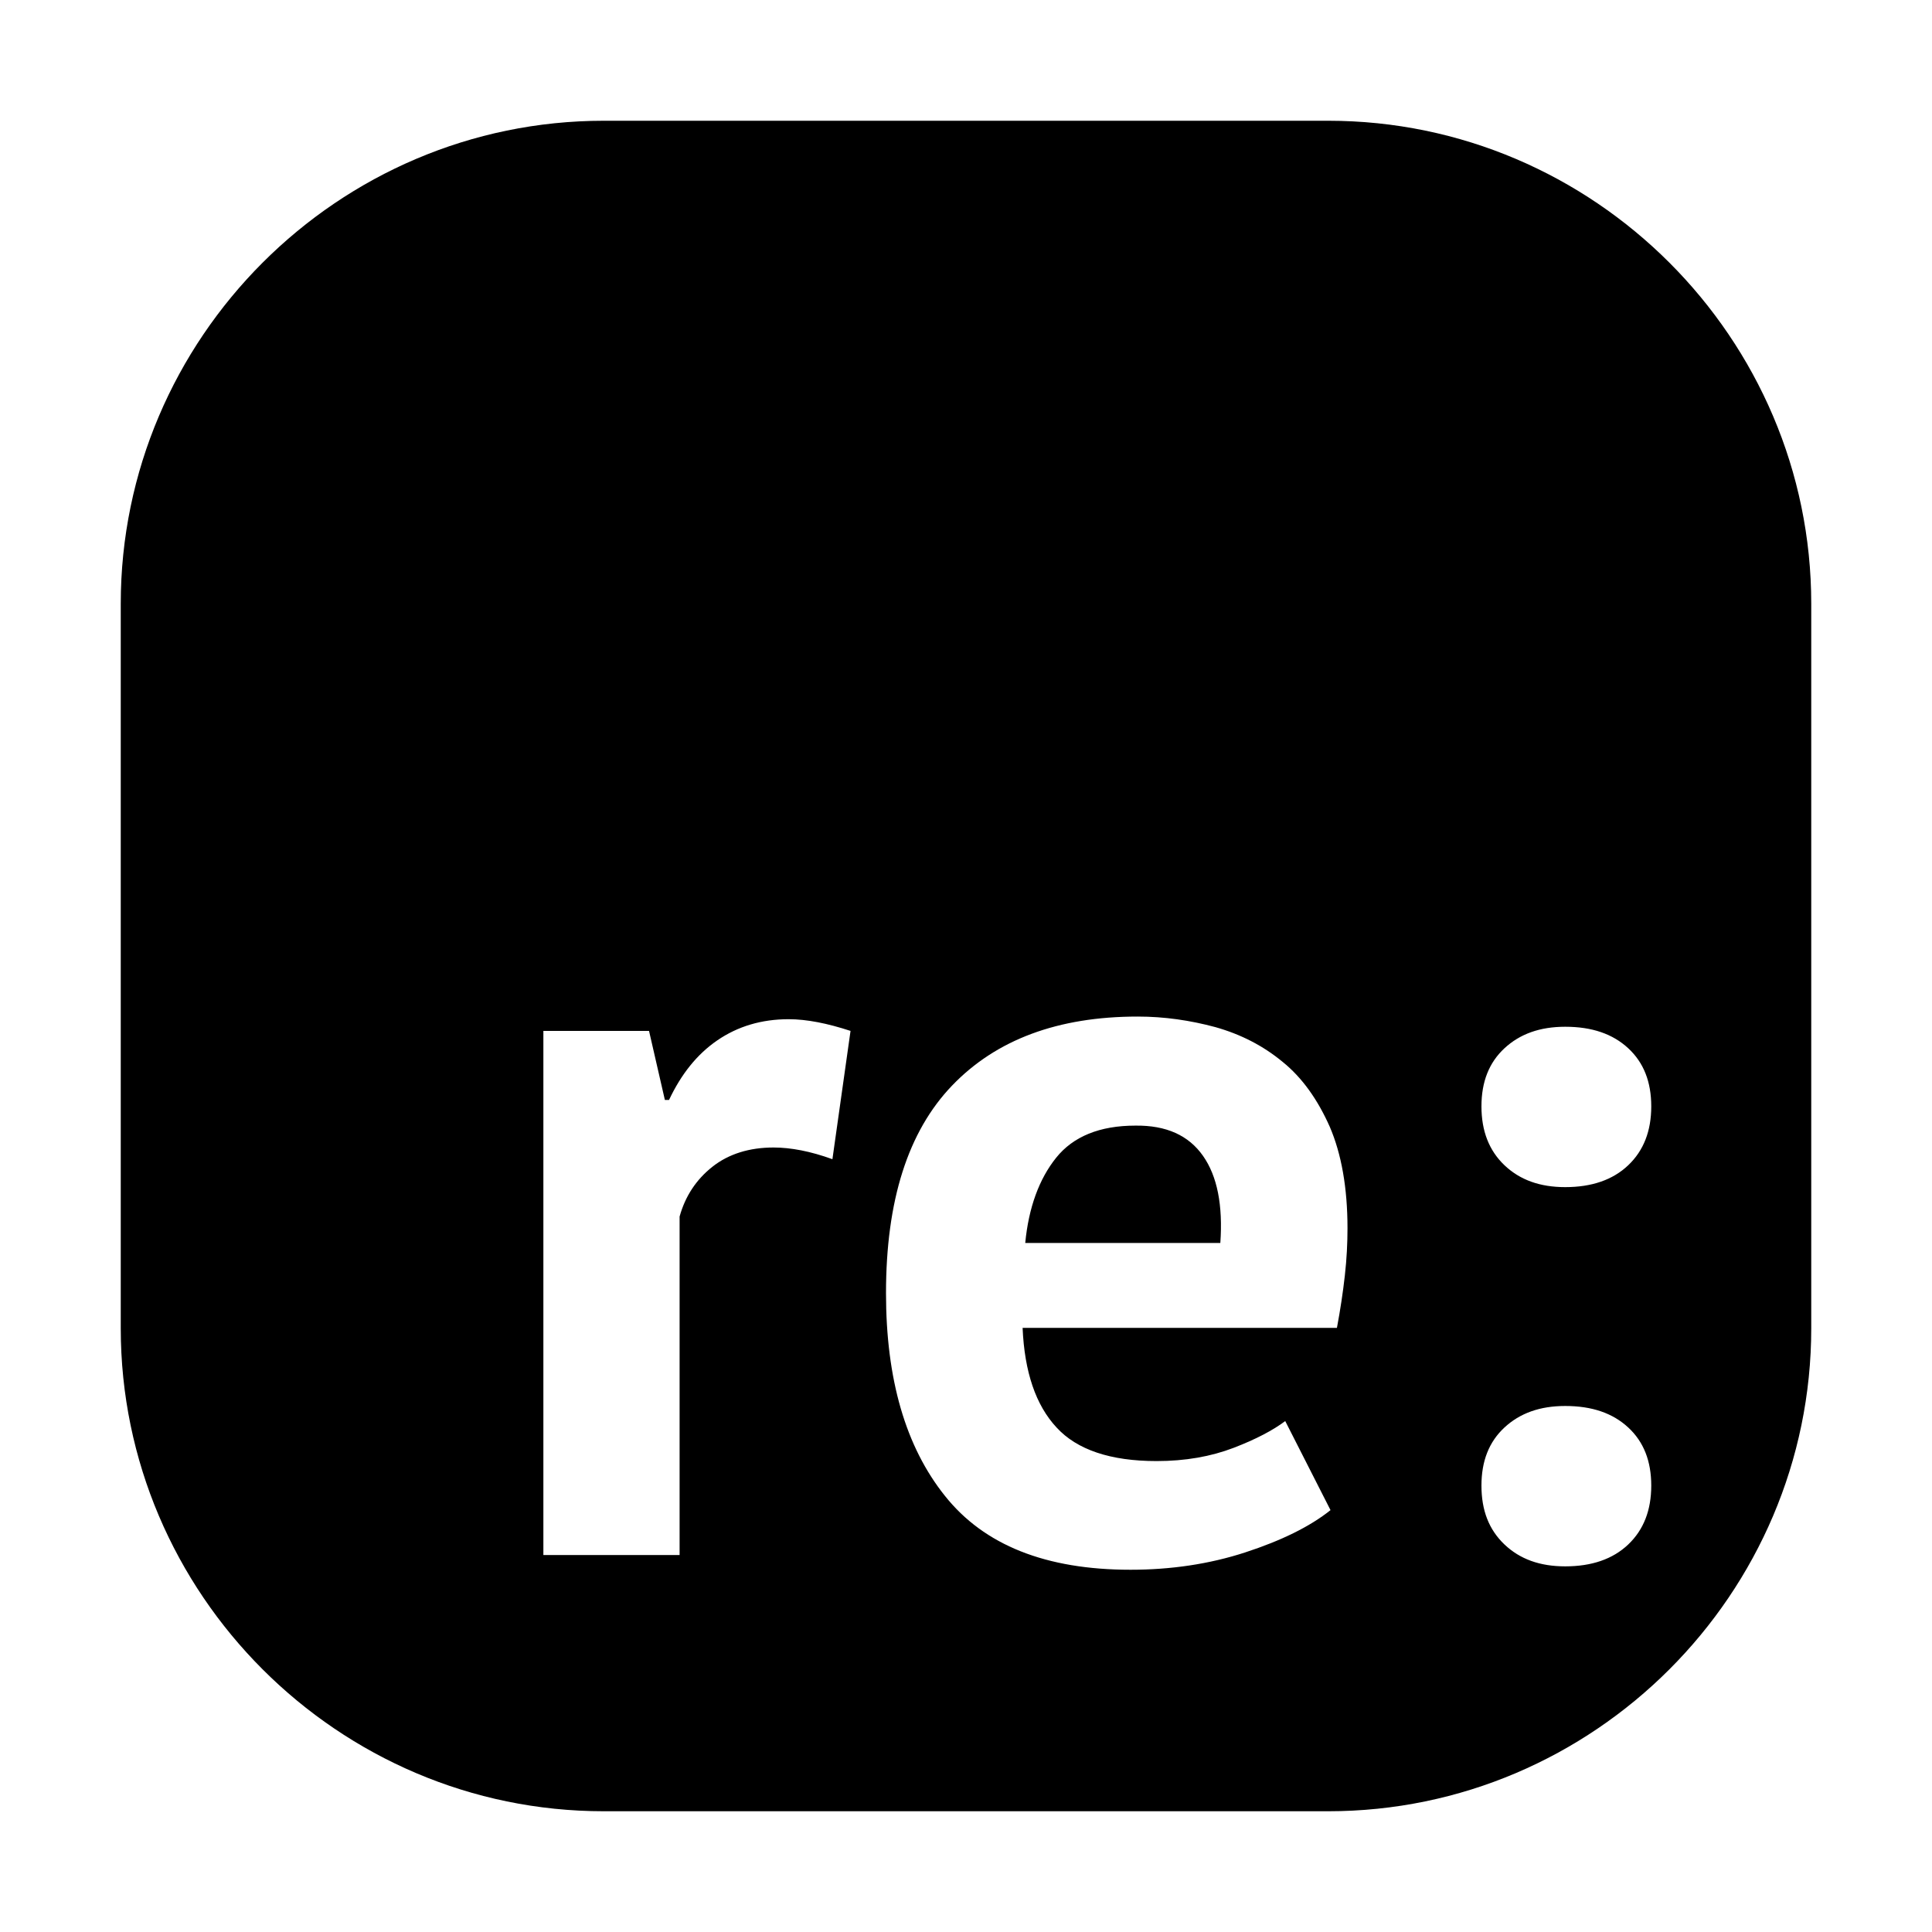 <svg xmlns="http://www.w3.org/2000/svg" viewBox="0 0 1792 2048" height="1em" width="1em">
  <path d="M1280 1920H512c-281.6 0-512-230.4-512-512V640c0-281.6 230.4-512 512-512h768c281.6 0 512 230.4 512 512v768c0 281.6-230.4 512-512 512zm-506.4-827.2c-24.4-8-46.4-12.4-65.6-12.4-28.8 0-54 7.6-75.6 22.4-21.6 14.8-38.4 36-51.2 63.2h-4.4l-16.8-73.2H448v555.6h144.4v-358.8c6-21.6 17.6-39.2 34.8-52.8 17.2-13.6 39.2-20.4 64.8-20.4 18.4 0 39.2 4 62.4 12.4l19.2-136zm460.8 413.6c-12.8 9.6-30.8 19.2-54.8 28.4-24 9.2-51.2 14-81.6 14-48.8 0-84.4-12-106-35.6-22-23.6-34-58.8-36-105.6h333.2c3.6-19.2 6.4-37.6 8.4-55.6 2-17.6 2.8-34.4 2.8-50 0-42.8-6.4-78.8-18.8-107.6-12.8-28.8-29.2-52-50-68.8-20.8-17.2-44.4-29.2-71.2-36.8-26.8-7.2-54-11.2-82.4-11.2-84.4 0-150 24.4-196.8 73.2s-70 122-70 220c0 91.2 20.8 162.8 62.4 214.8 41.6 52.4 107.2 78.4 196.8 78.4 42.8 0 83.6-6 121.6-18.4 38-12.4 68.4-27.2 90.4-44.8l-48-94.4zm-87.2-281.2c15.2 21.6 21.2 52.4 18.4 92.4H958.8c3.6-37.6 14.8-68 32.8-90.4 18-22.4 46-34 84-34 32.8-.4 56.4 10.4 71.6 32zm319.6 10c16.4 15.6 37.6 23.2 64.4 23.2 28 0 50.4-7.6 66.8-23.2s24.4-36.4 24.4-62.4-8-46.4-24.4-61.6c-16.4-15.2-38.4-22.8-66.8-22.8-26.8 0-48 7.6-64.4 22.8-16.4 15.2-24.4 35.6-24.4 61.6s8 46.8 24.4 62.4zm0 402c16.4 15.6 37.6 23.2 64.4 23.2 28 0 50.4-7.6 66.8-23.2s24.4-36.4 24.4-62.4-8-46.4-24.4-61.6c-16.4-15.2-38.4-22.8-66.8-22.8-26.8 0-48 7.6-64.4 22.8-16.4 15.2-24.4 35.6-24.4 61.6 0 26.4 8 46.8 24.4 62.4z"/>
</svg>
